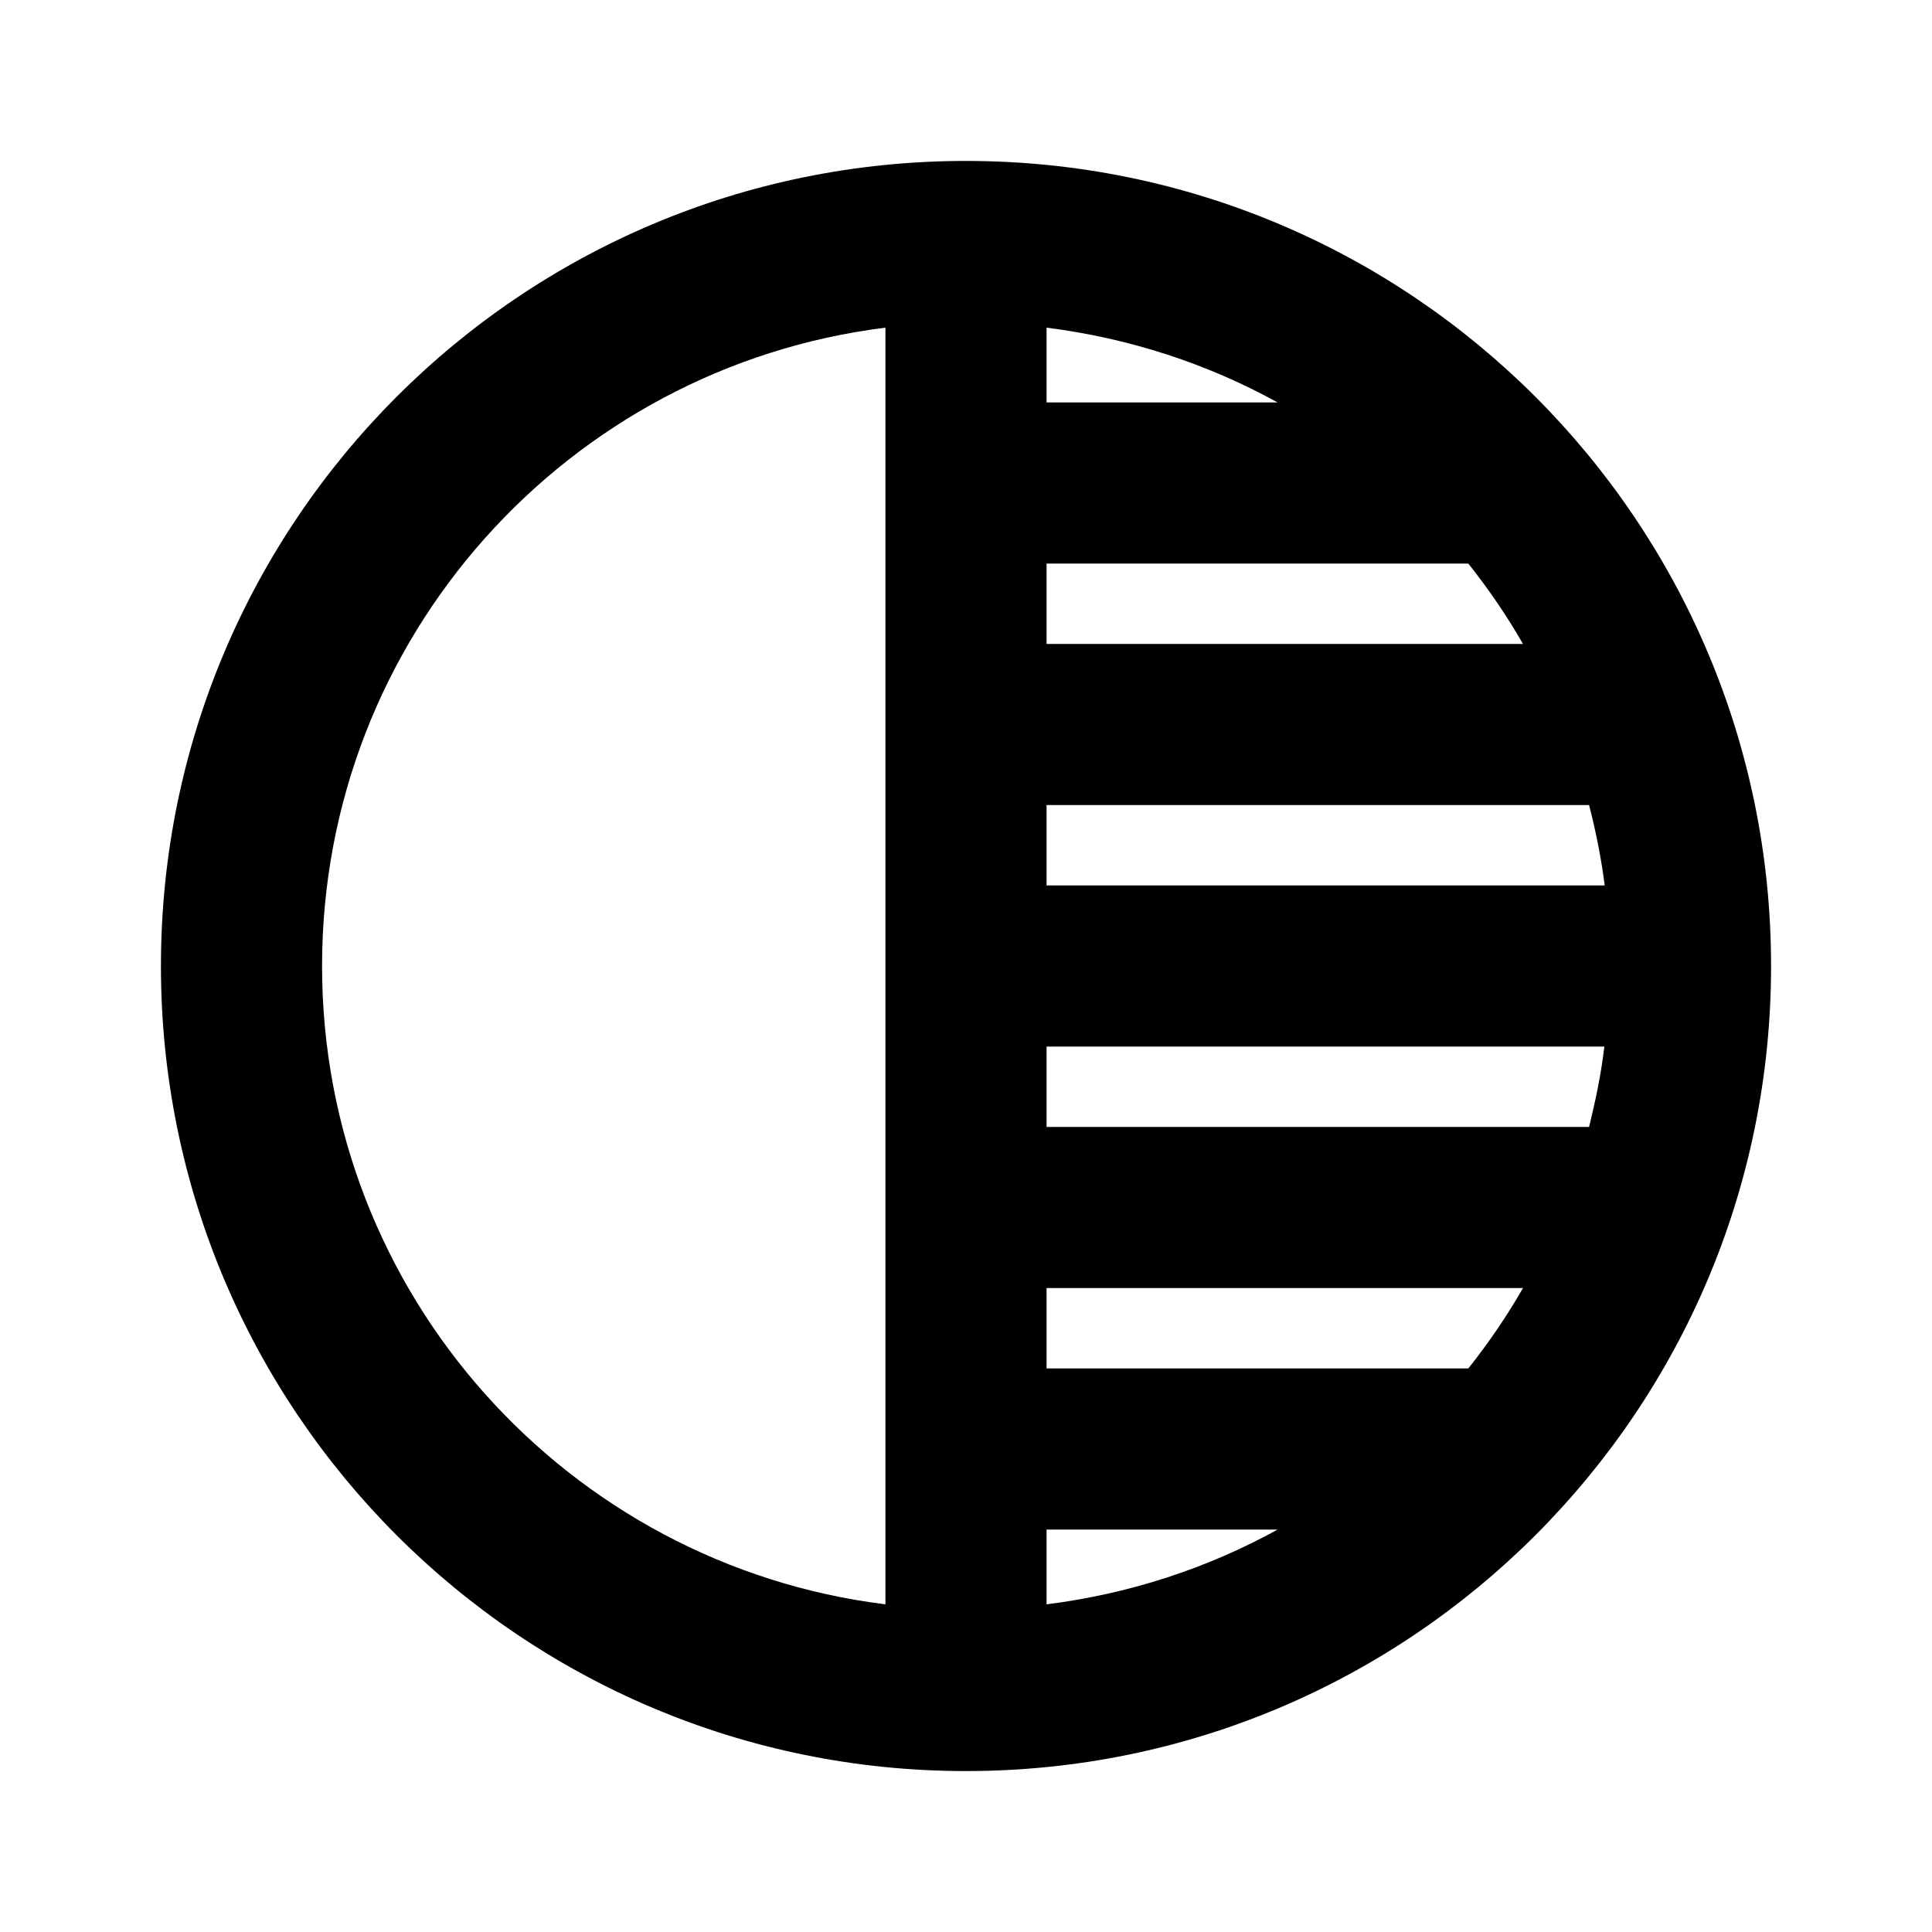 <svg height="1000" width="1000.0" xmlns="http://www.w3.org/2000/svg"><path d="m500 83.3c-230.2 0-416.7 186.5-416.7 416.7s186.5 416.7 416.7 416.7 416.7-186.5 416.7-416.7-186.5-416.7-416.7-416.7z m-41.7 747.1c-164.3-20.4-291.6-160.4-291.6-330.4s127.3-310 291.6-330.4v660.8z m83.4-660.8c42.9 5.4 83.3 18.7 119.6 38.7h-119.6v-38.7z m0 122.1h218.3c10.4 13.1 20 27.1 28.3 41.6h-246.6v-41.6z m0 125h280.8c3.5 13.5 6.3 27.5 8.1 41.6h-288.9v-41.6z m0 413.7v-38.7h119.6c-36.3 20-76.7 33.3-119.6 38.7z m218.3-122.1h-218.3v-41.6h246.6c-8.3 14.5-17.9 28.5-28.3 41.6z m62.5-125h-280.8v-41.6h288.7c-1.6 14.1-4.6 28.1-7.9 41.6z" /></svg>